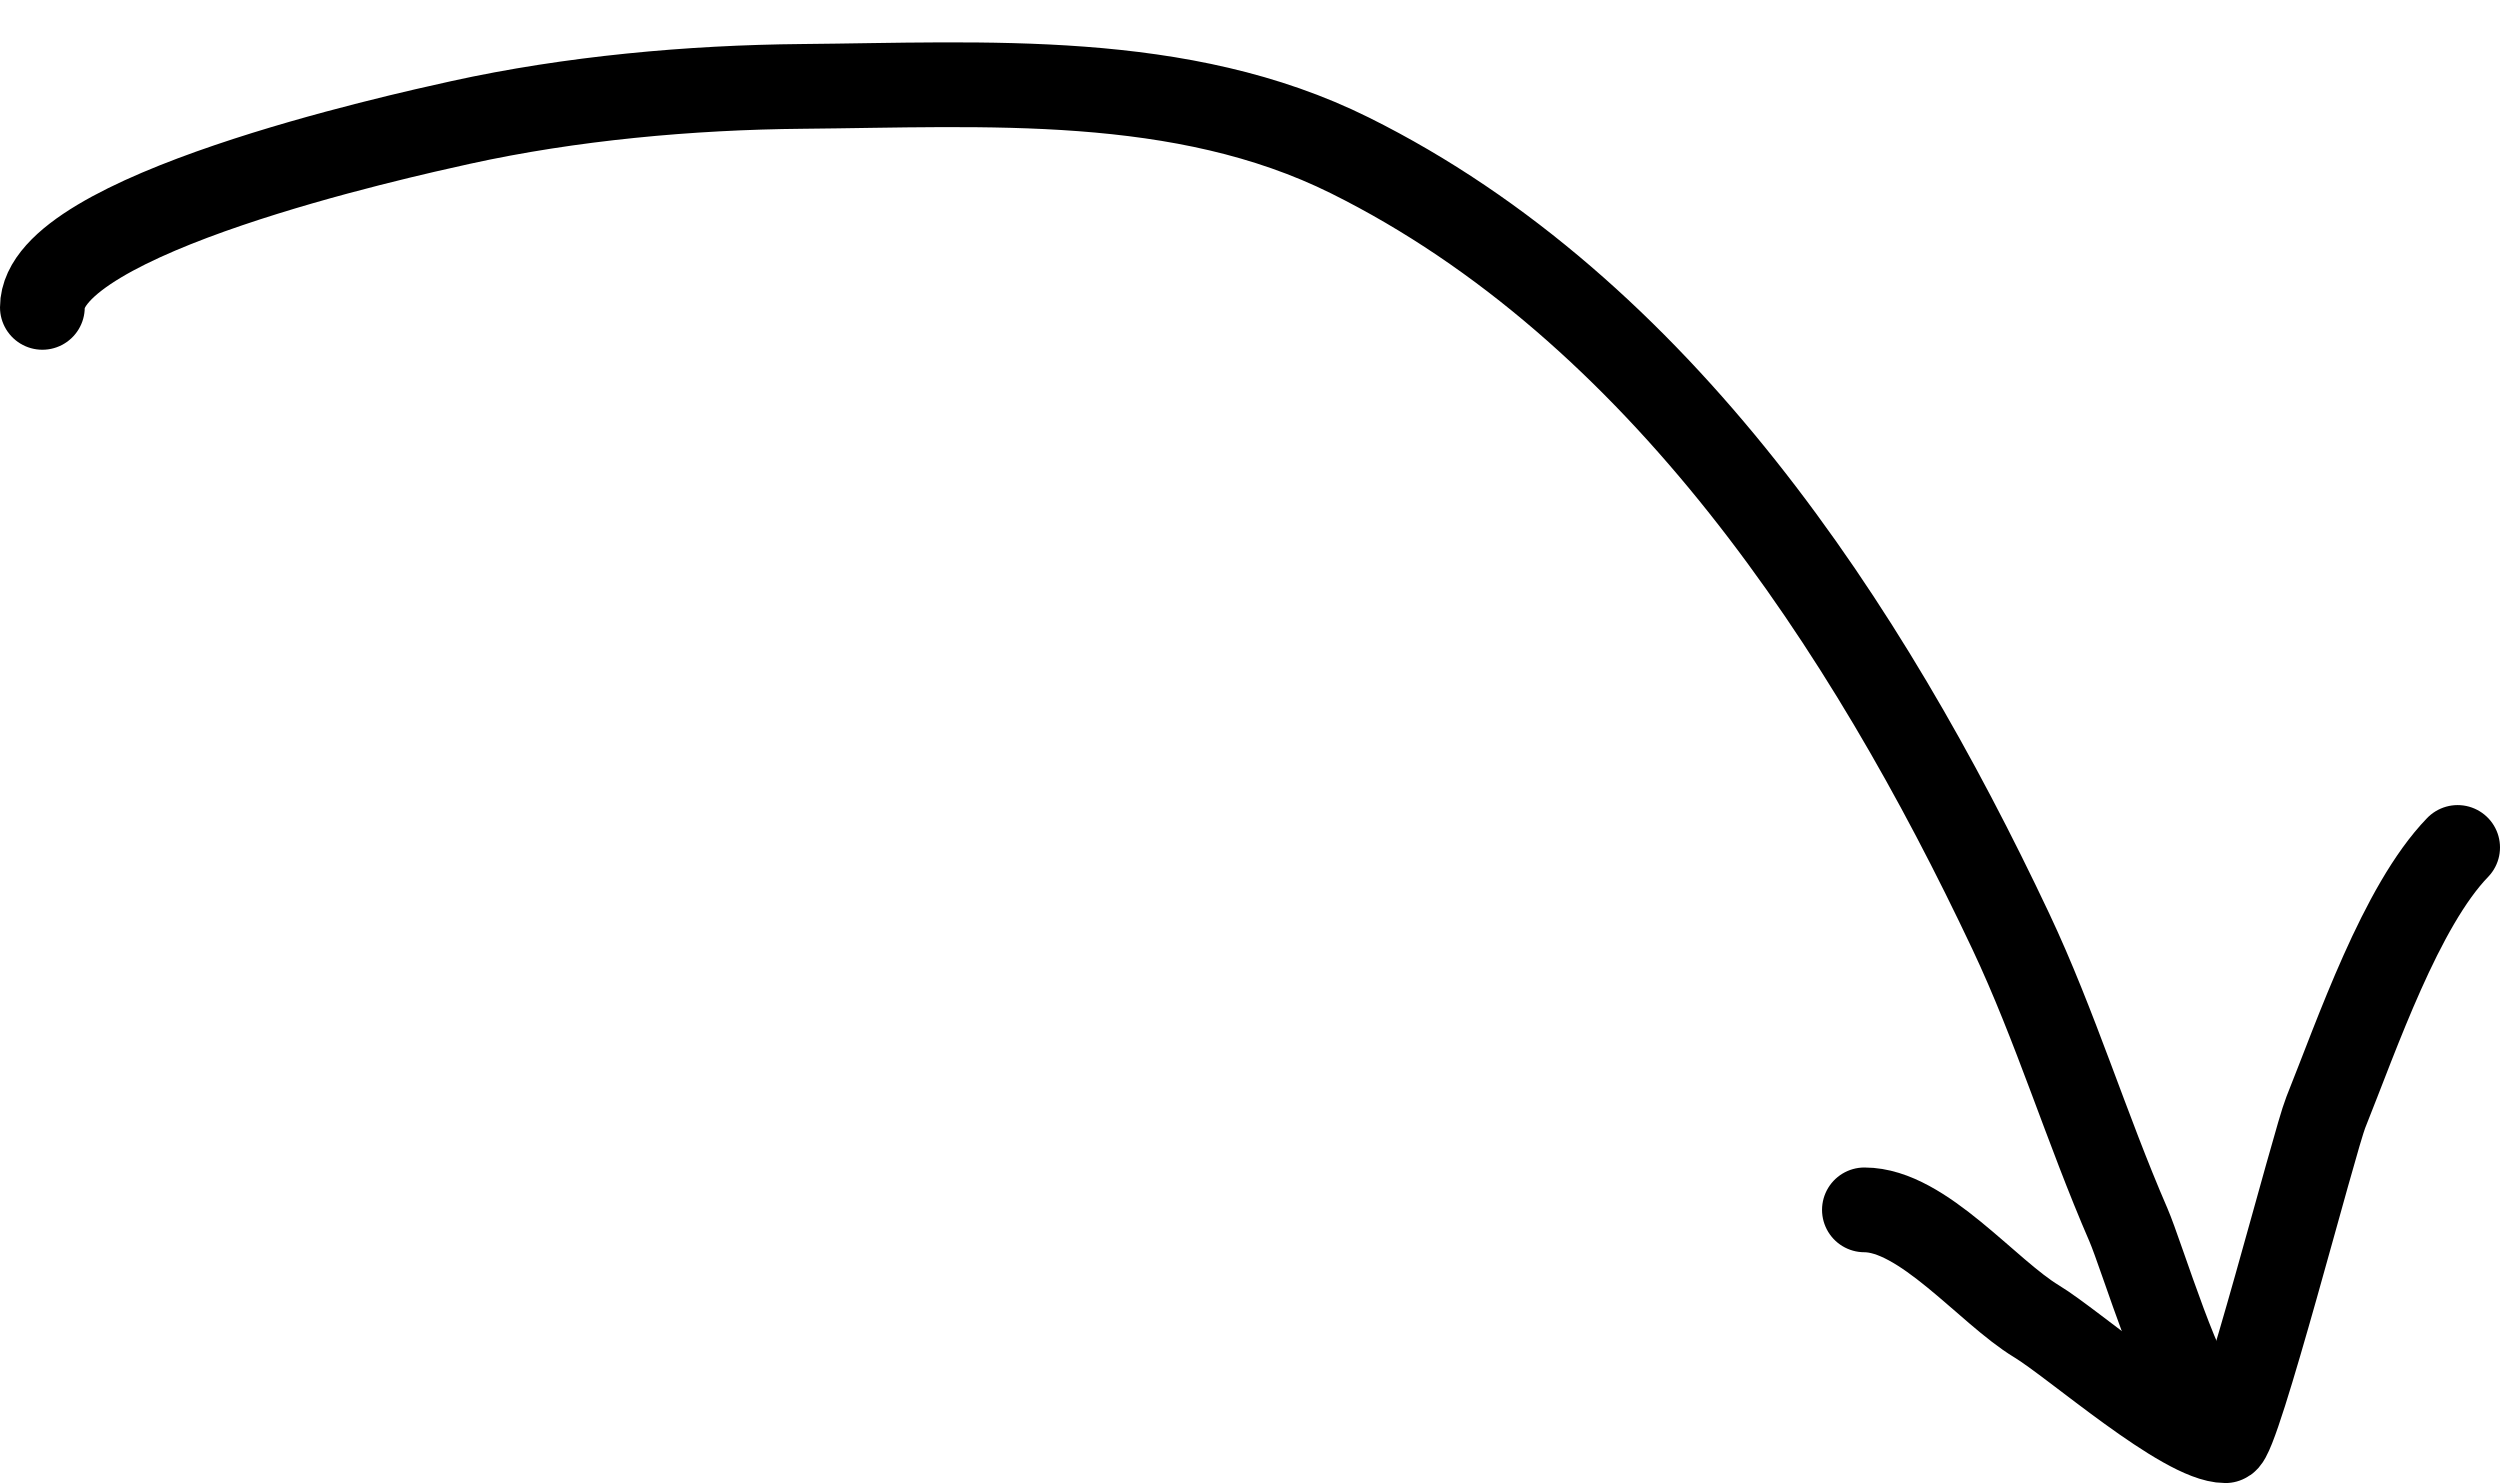 <svg width="59" height="35" viewBox="0 0 59 35" fill="none" xmlns="http://www.w3.org/2000/svg" stroke="#000000" stroke-width="2"> 
<path d="M1 7.254C1 5.065 9.418 3.211 10.872 2.89C13.466 2.319 16.293 2.062 18.938 2.039C23.252 2.002 27.883 1.692 31.86 3.669C39.155 7.295 44.06 14.789 47.452 21.974C48.511 24.217 49.242 26.631 50.231 28.908C50.542 29.624 51.563 33 52 33" stroke="#000000" stroke-width="2" stroke-linecap="round" stroke-linejoin="round" outline="3px solid green"/>
<path d="M44 28.553C45.376 28.553 46.901 30.482 48.066 31.185C48.945 31.717 51.537 34 52.52 34C52.803 34 54.625 26.908 54.889 26.251C55.629 24.407 56.661 21.384 58 20" stroke="#000000" stroke-width="2" stroke-linecap="round" stroke-linejoin="round"/>
</svg>
